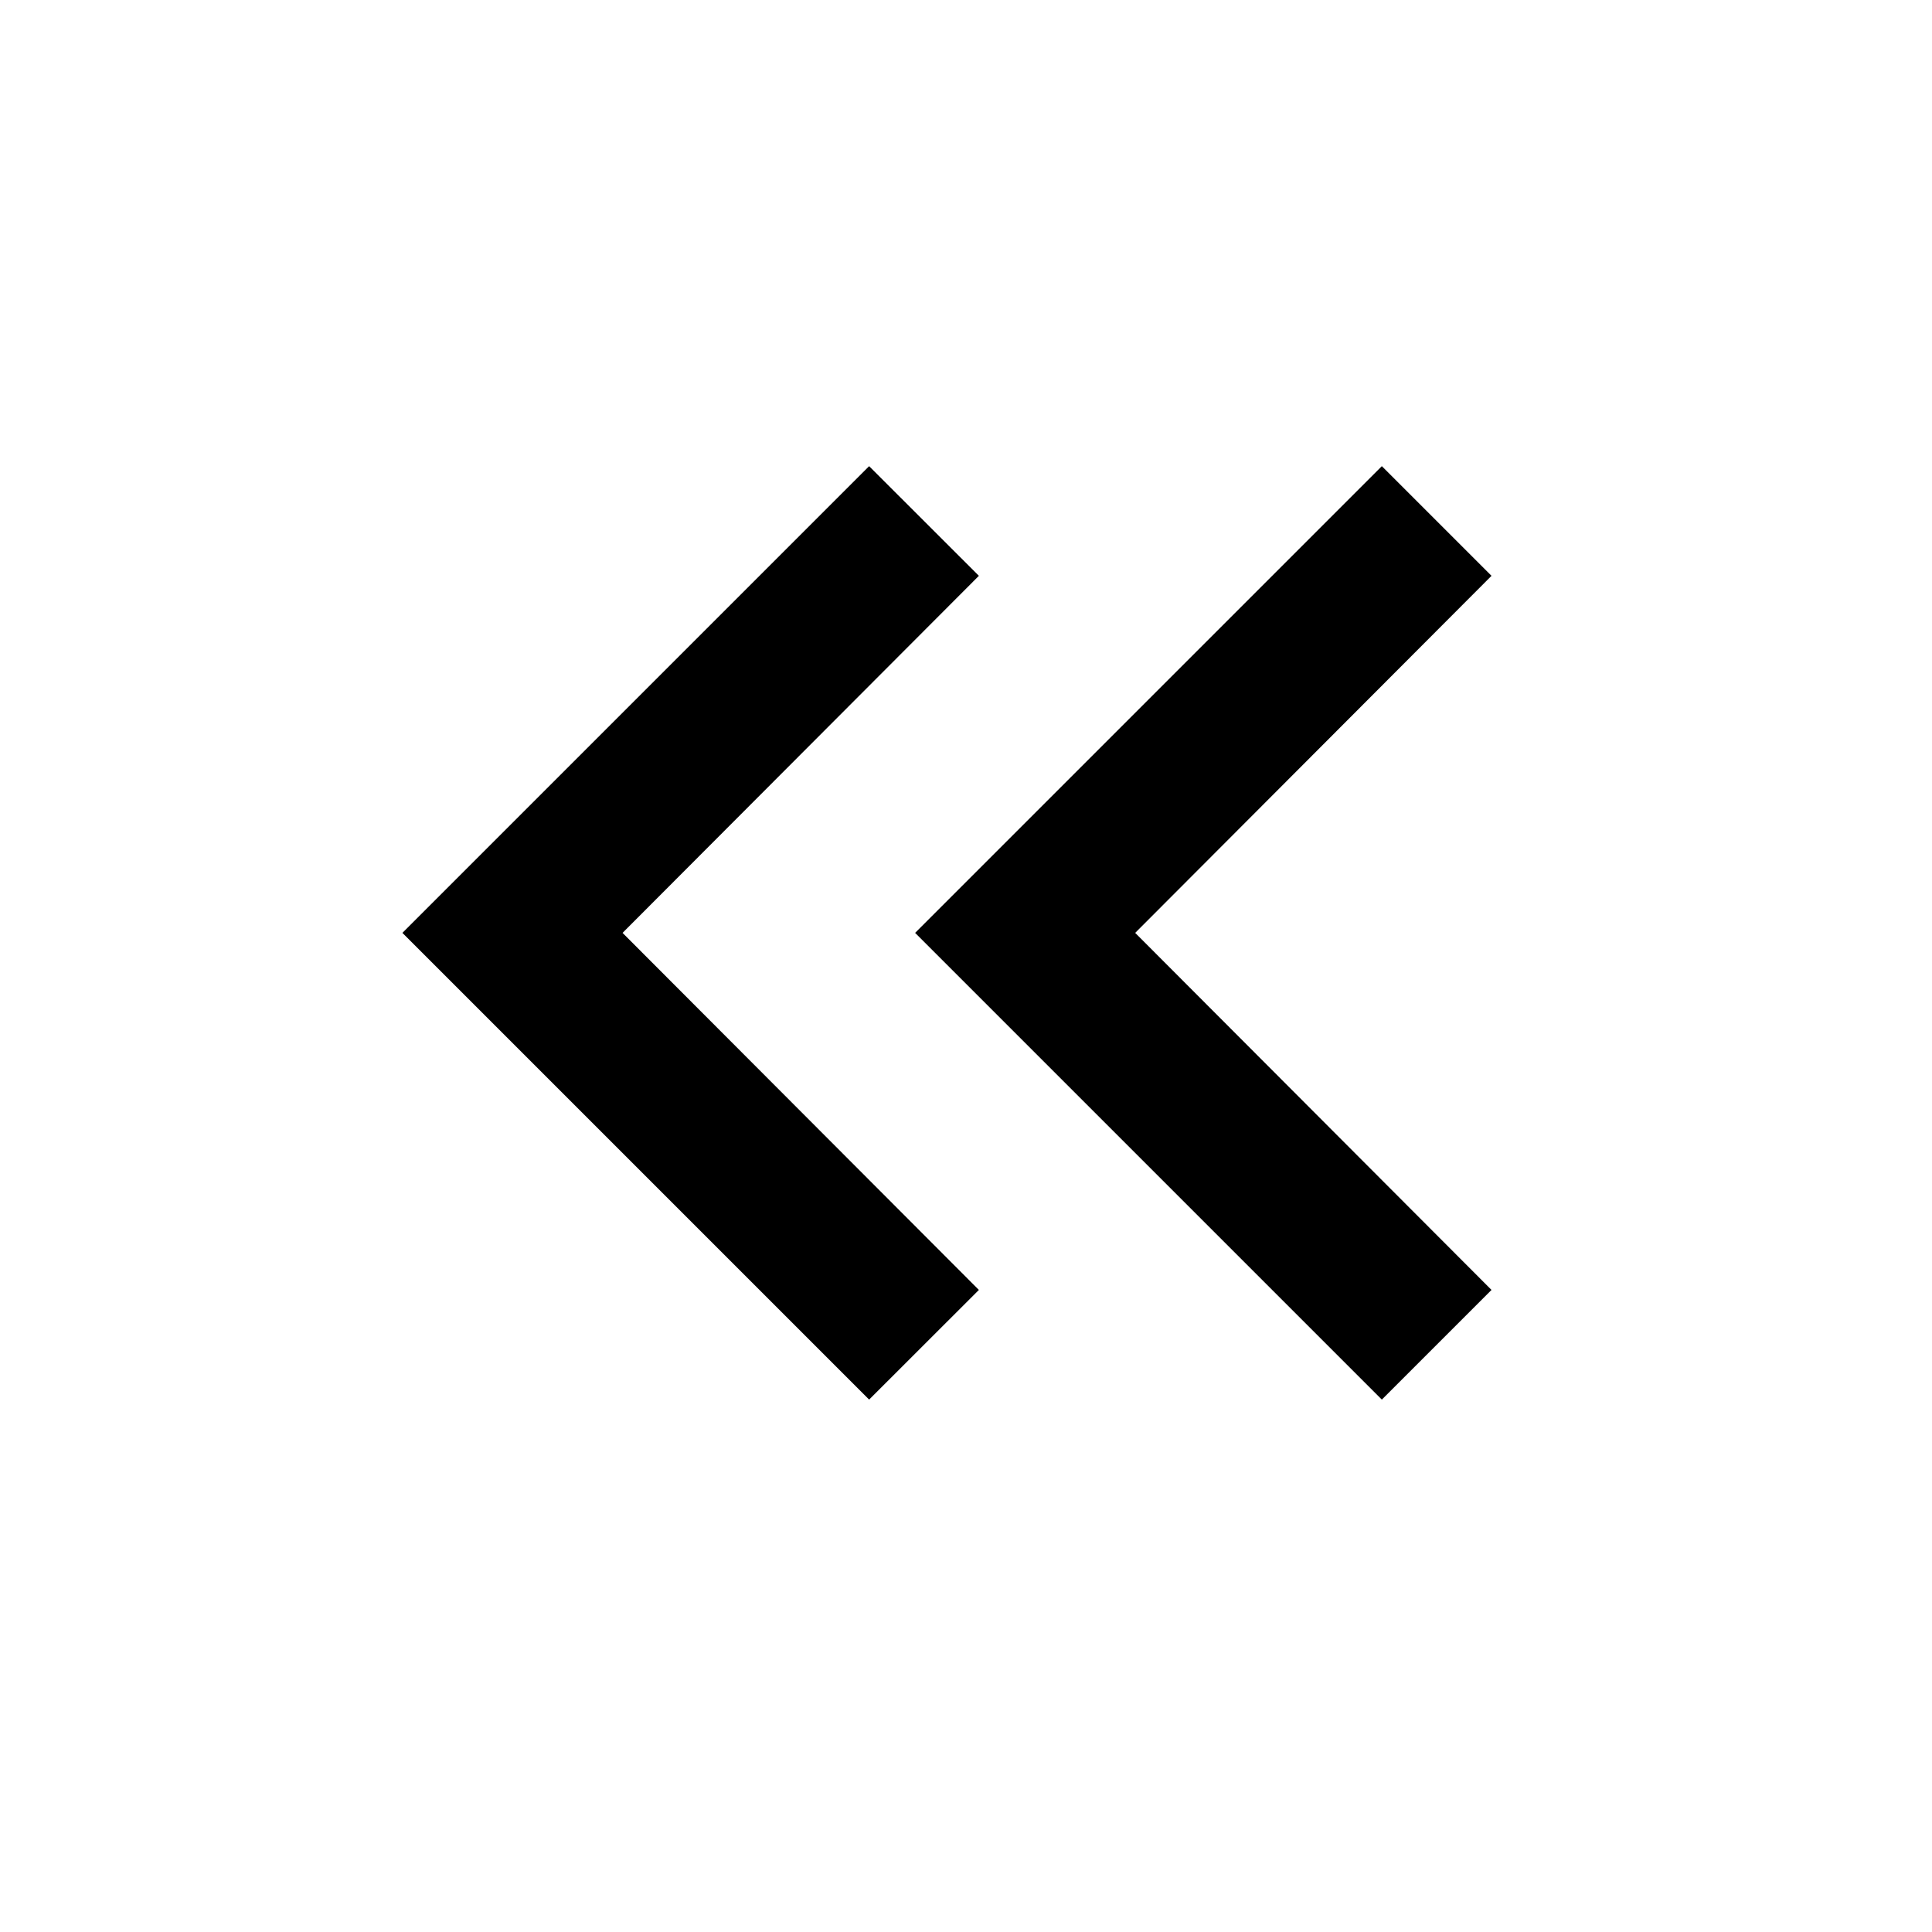 <svg xmlns="http://www.w3.org/2000/svg" width="21" height="21" viewBox="0 0 21 21" fill="none">
  <path d="M15.02 15.213L16.212 14.021L12.339 10.14L16.212 6.259L15.02 5.067L9.947 10.14L15.02 15.213Z" fill="black"/>
  <path d="M9.447 15.213L10.64 14.021L6.767 10.14L10.64 6.259L9.447 5.067L4.374 10.14L9.447 15.213Z" fill="black"/>
</svg>